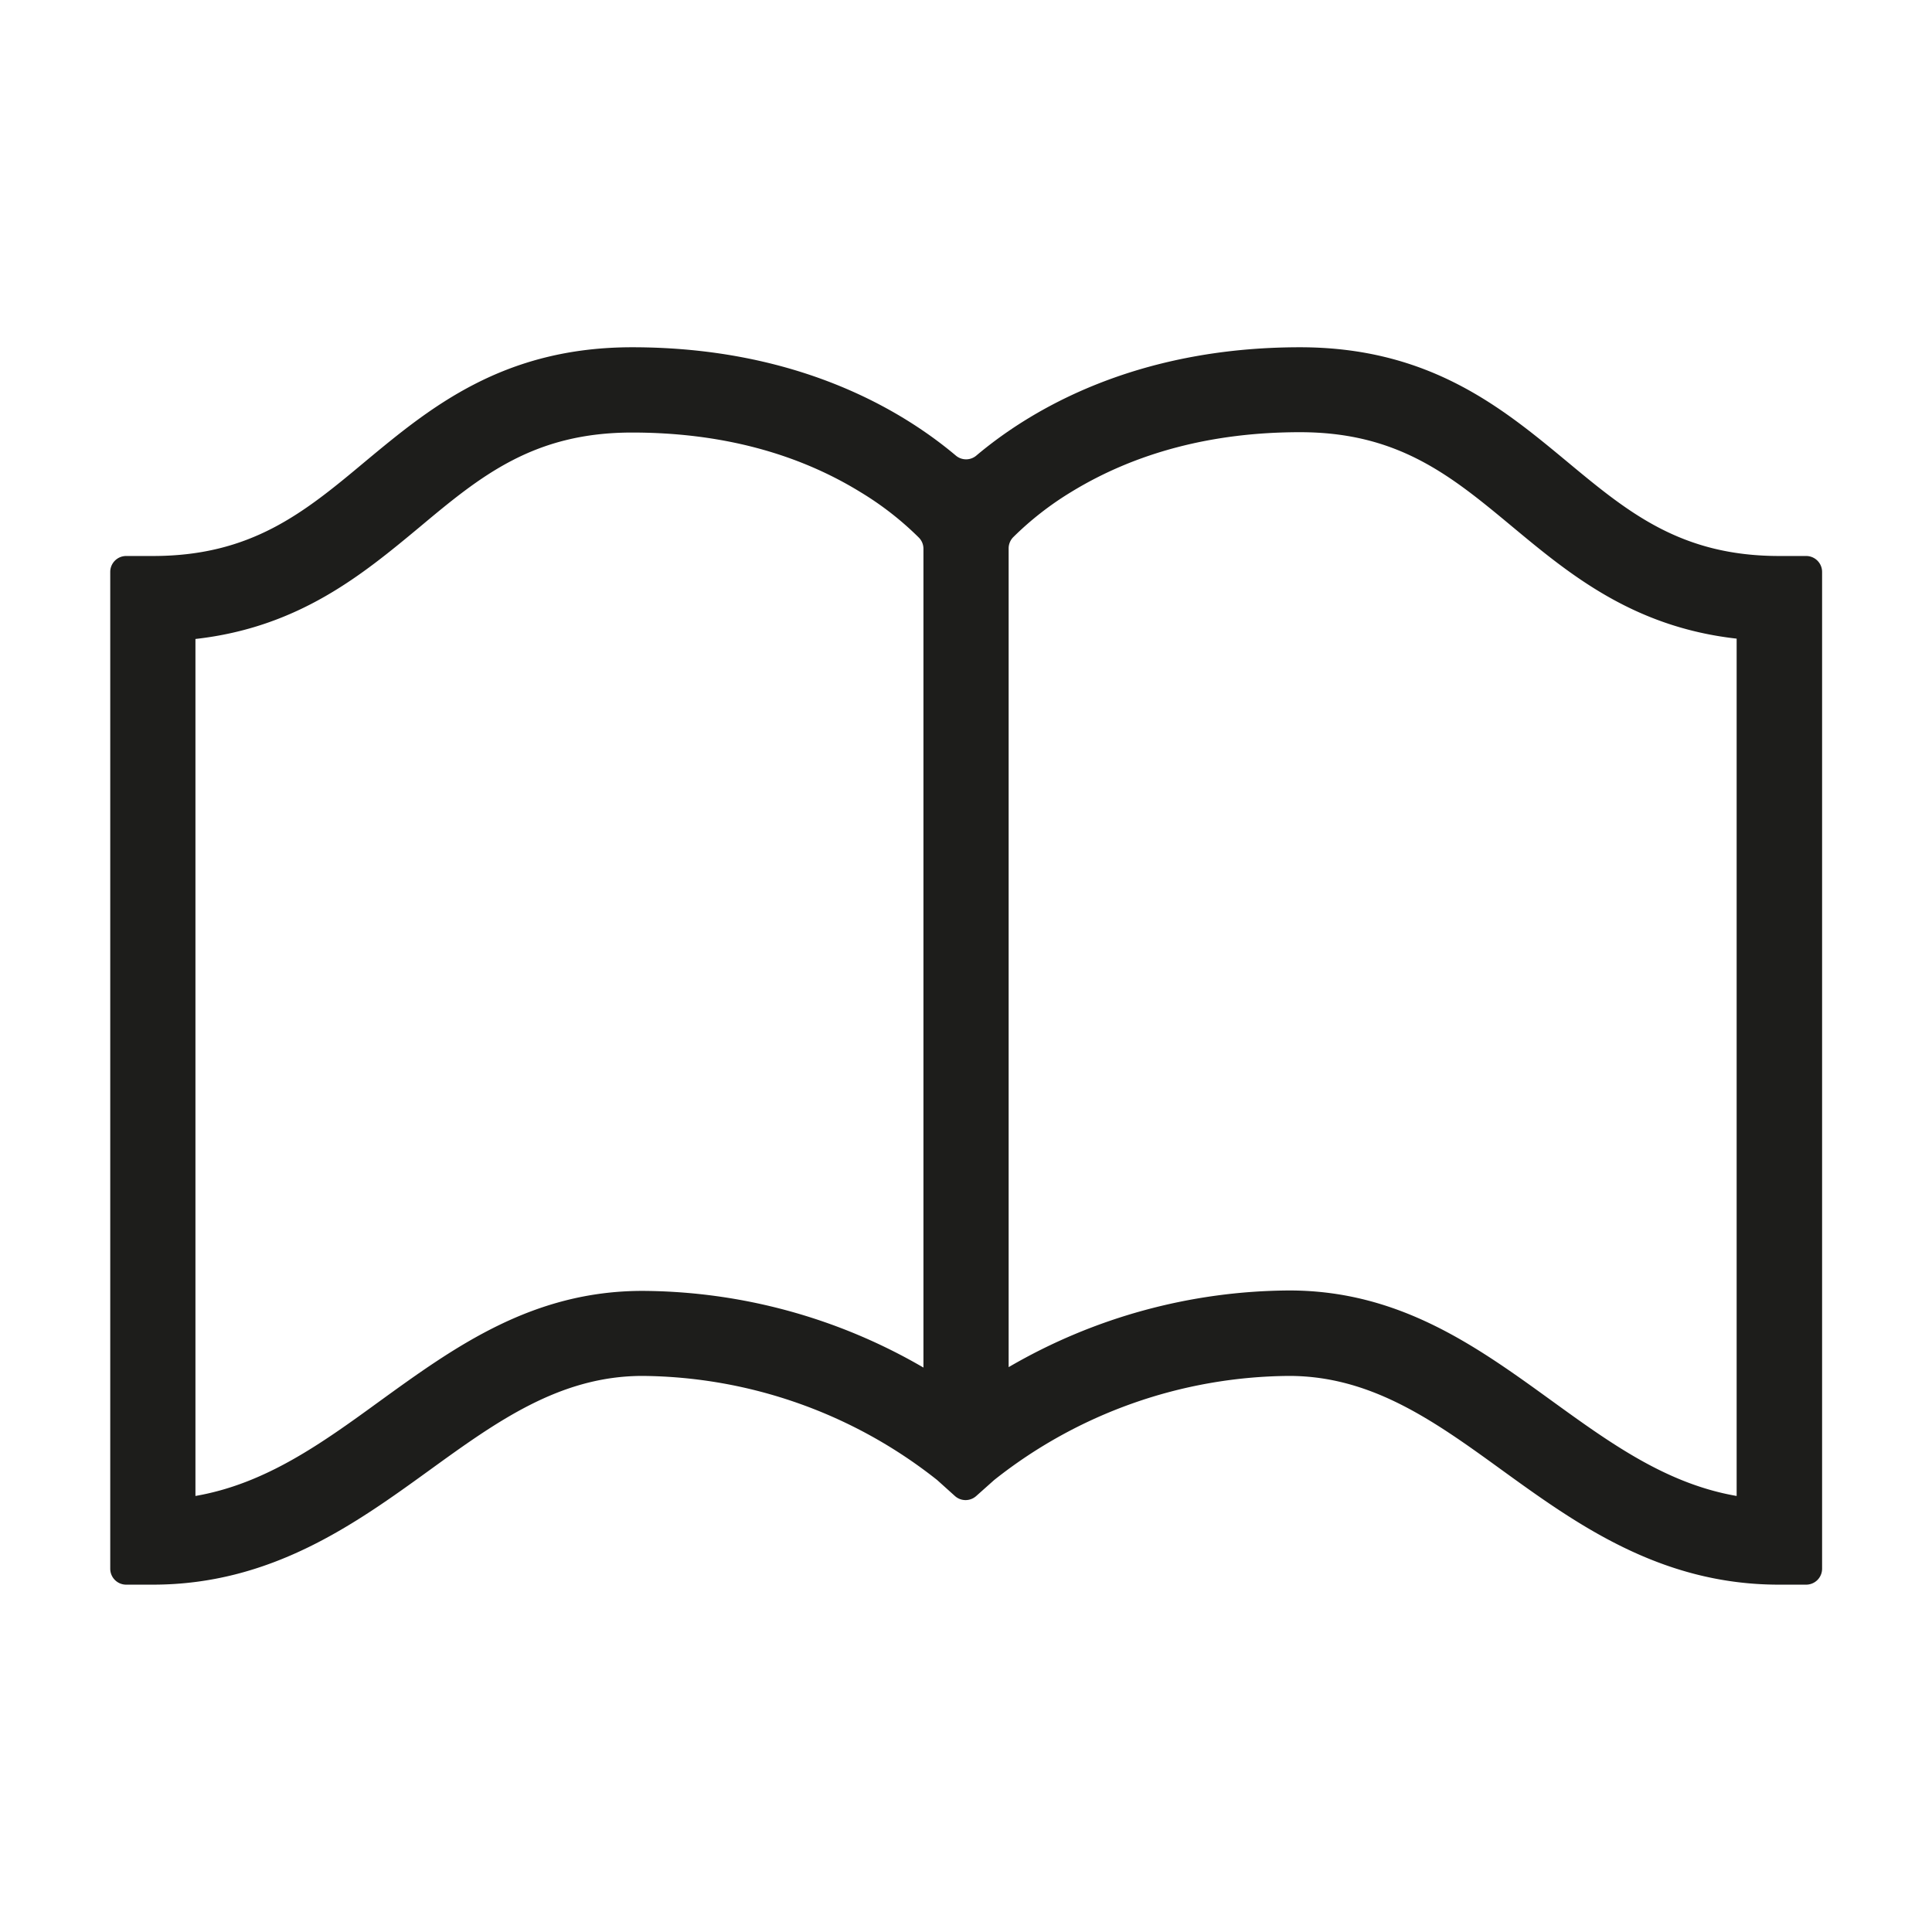 <?xml version="1.0" encoding="UTF-8"?>
<svg xmlns="http://www.w3.org/2000/svg" data-name="Ebene 1" viewBox="0 0 226.77 226.77">
  <path d="M208.84 65.26c-11.57 0-17.76-5.14-24.93-11.1-7.57-6.28-16.14-13.4-31.32-13.4-19.4 0-31.68 7.39-38 12.72a1.86 1.86 0 0 1-2.39 0c-6.33-5.33-18.6-12.72-38-12.72-15.19 0-23.76 7.12-31.32 13.4-7.17 6-13.37 11.1-24.93 11.1H14.8a1.87 1.87 0 0 0-1.86 1.87v117A1.87 1.87 0 0 0 14.8 186h3.14c13.9 0 23.77-7.14 32.48-13.44 7.86-5.69 15.29-11.06 25-11.06A56.38 56.38 0 0 1 110 173.72l2.09 1.88a1.87 1.87 0 0 0 2.49 0l2.11-1.88a56.29 56.29 0 0 1 34.61-12.22c9.73 0 17.15 5.37 25 11.06 8.71 6.3 18.58 13.44 32.49 13.44H212a1.87 1.87 0 0 0 1.87-1.87v-117a1.87 1.87 0 0 0-1.87-1.87zM44.56 164.47c-6.87 5-13.42 9.7-21.62 11.12V75c12.14-1.36 19.62-7.57 26.31-13.13 7.17-6 13.37-11.1 24.94-11.1 10.24 0 19.27 2.35 26.82 7a36.5 36.5 0 0 1 6.84 5.33 1.85 1.85 0 0 1 .54 1.31v96.11a66.09 66.09 0 0 0-32.95-9c-12.97-.01-22.08 6.58-30.88 12.95zm159.28 11.12c-8.21-1.42-14.76-6.15-21.63-11.12-8.8-6.37-17.91-13-30.87-13a66 66 0 0 0-32.95 9v-96.1a1.88 1.88 0 0 1 .53-1.31 36.76 36.76 0 0 1 6.84-5.33c7.56-4.62 16.58-7 26.83-7 11.57 0 17.76 5.14 24.93 11.1 6.69 5.56 14.17 11.77 26.32 13.13z" fill="#1d1d1b"></path>
</svg>
